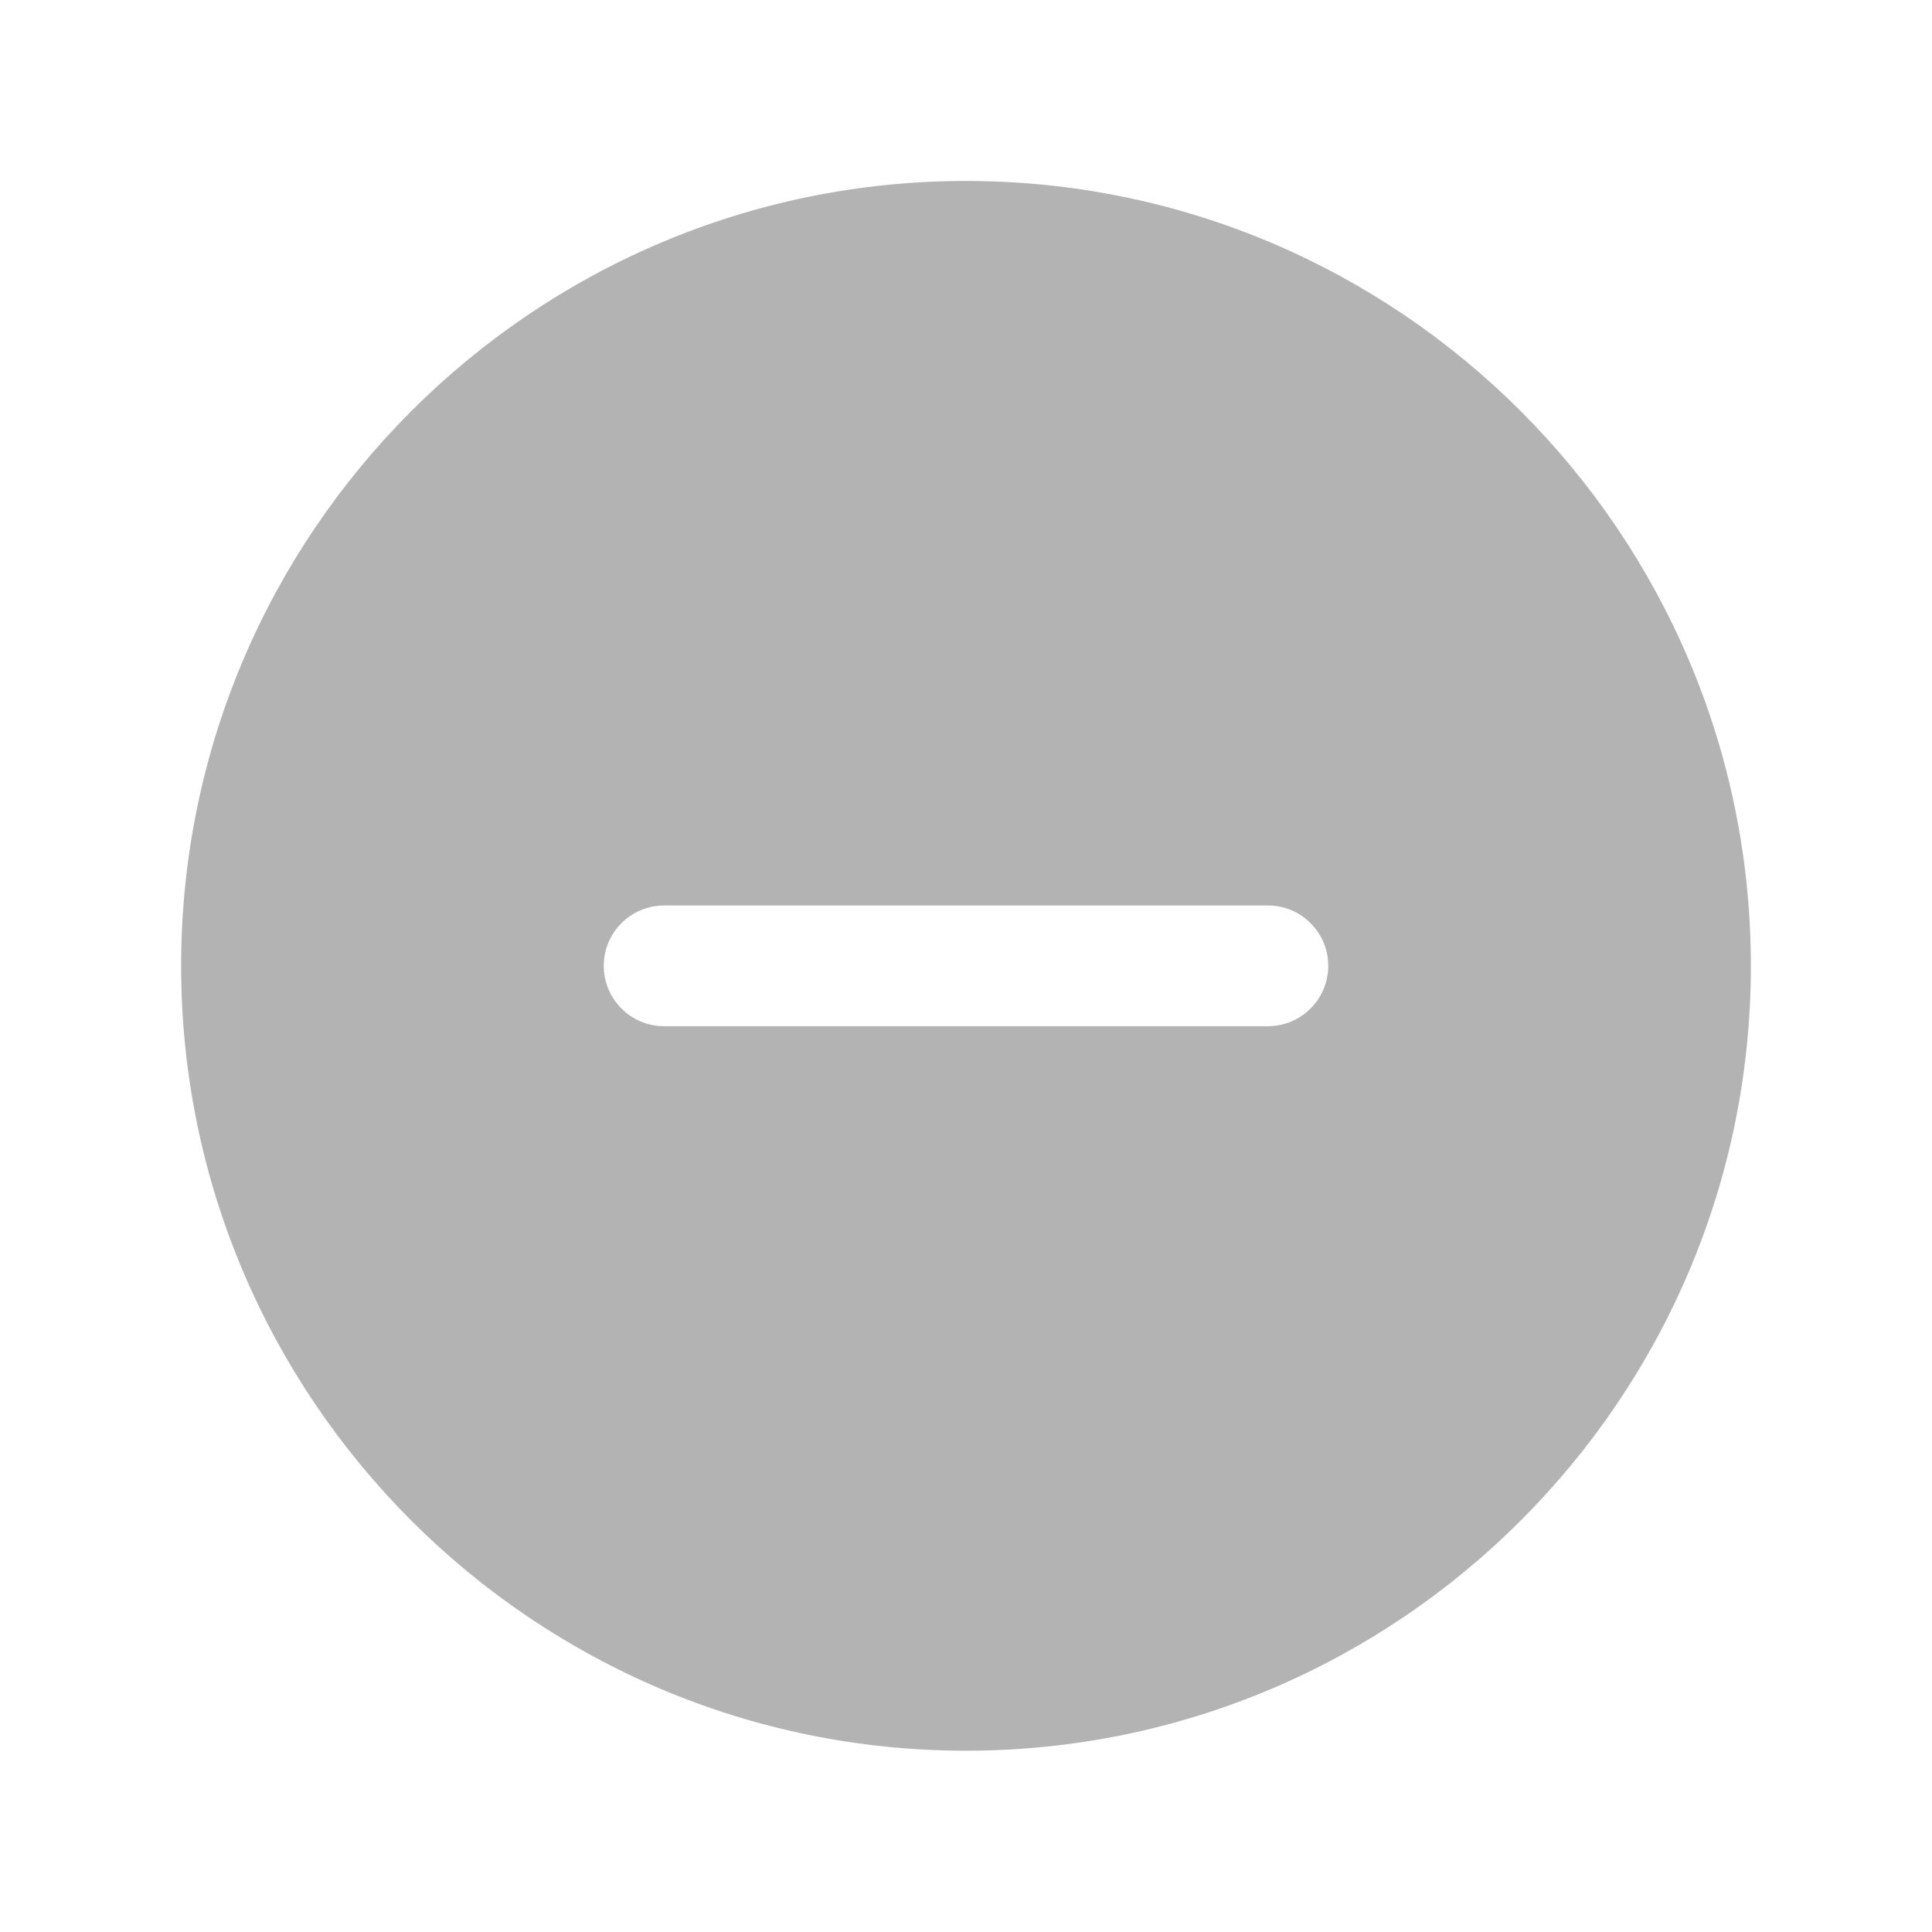 <svg width="24" height="24" viewBox="0 0 24 24" fill="none" xmlns="http://www.w3.org/2000/svg">
<path d="M12 2.248C6.624 2.248 2.25 6.622 2.25 11.998C2.25 17.374 6.624 21.748 12 21.748C17.376 21.748 21.75 17.374 21.75 11.998C21.75 6.622 17.376 2.248 12 2.248ZM15.75 12.748H8.25C8.051 12.748 7.86 12.669 7.72 12.528C7.579 12.388 7.5 12.197 7.5 11.998C7.5 11.799 7.579 11.608 7.72 11.468C7.86 11.327 8.051 11.248 8.25 11.248H15.75C15.949 11.248 16.14 11.327 16.28 11.468C16.421 11.608 16.5 11.799 16.5 11.998C16.5 12.197 16.421 12.388 16.28 12.528C16.14 12.669 15.949 12.748 15.75 12.748Z" fill="#B3B3B3"/>
</svg>
